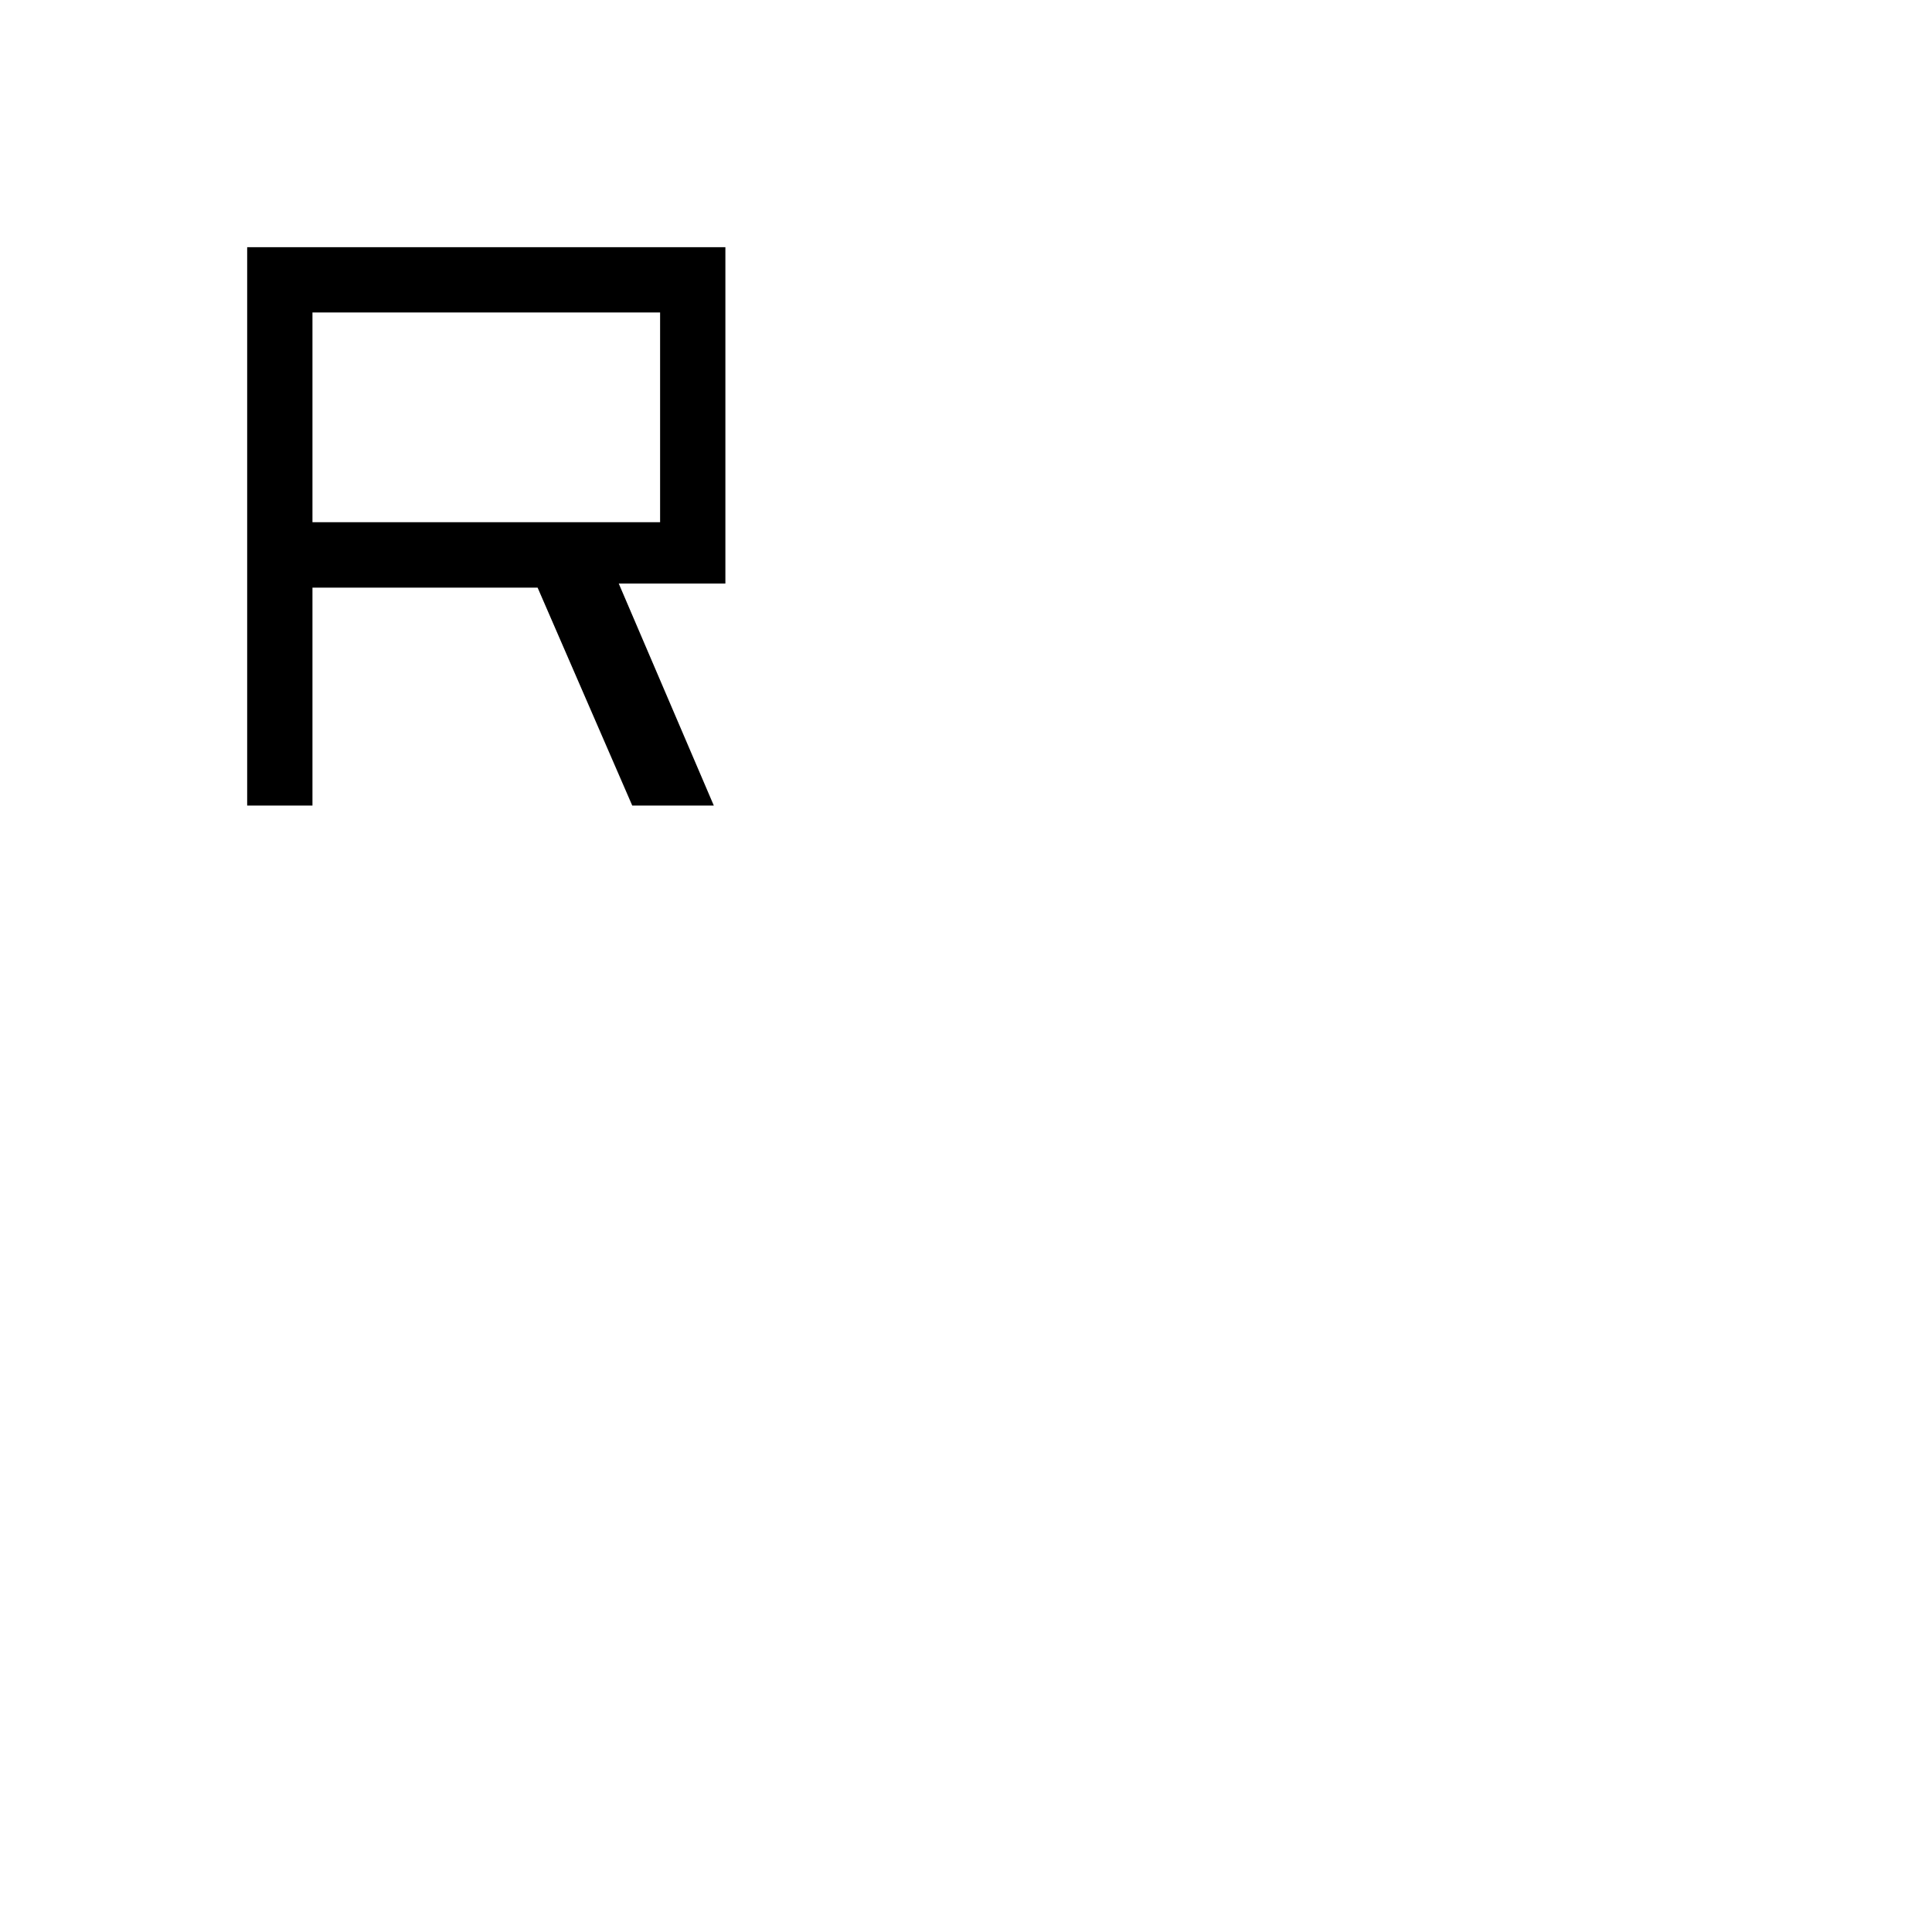 <svg xmlns="http://www.w3.org/2000/svg" height="40" viewBox="0 -960 960 960" width="40"><path d="M122.82-559.72v-277.46h237.62v167.15h-52.98l47.23 110.31h-40.53L267.14-668H155.26v108.28h-32.44Zm32.44-140.79H328v-104.23H155.26v104.23Z"/></svg>